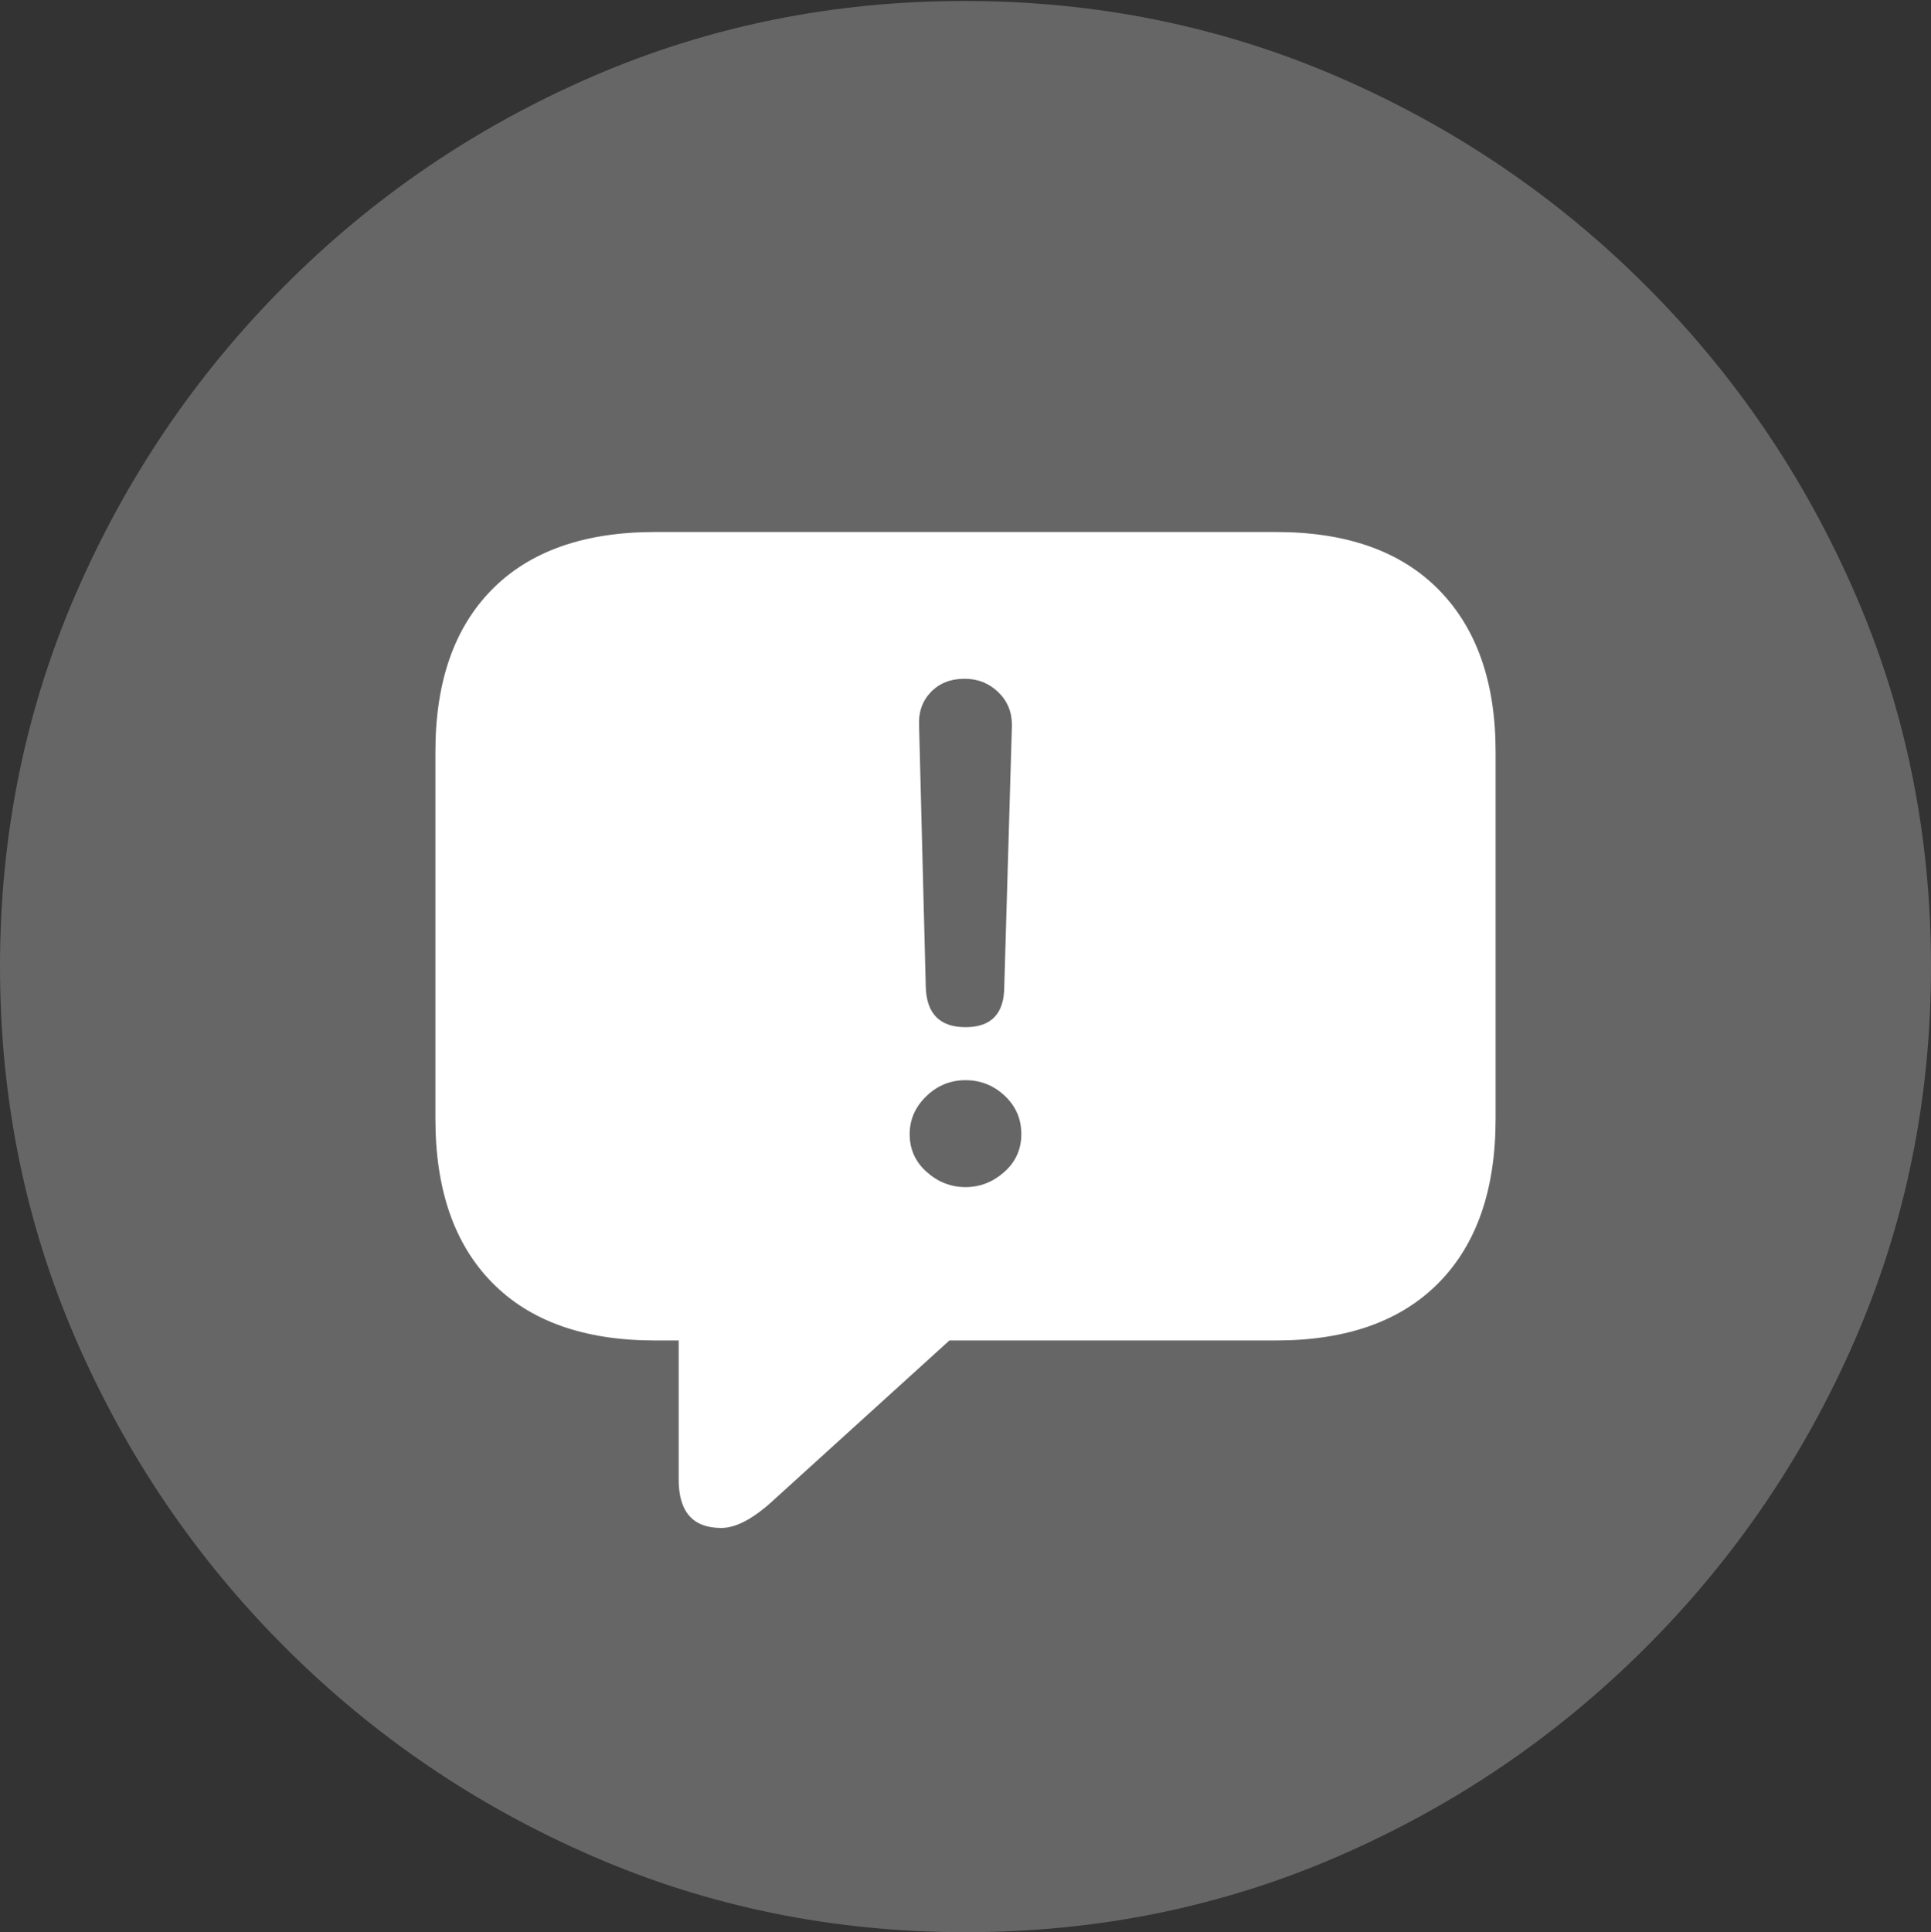 <?xml version="1.0" encoding="UTF-8"?>
<!--Generator: Apple Native CoreSVG 175.5-->
<!DOCTYPE svg
PUBLIC "-//W3C//DTD SVG 1.1//EN"
       "http://www.w3.org/Graphics/SVG/1.1/DTD/svg11.dtd">
<svg version="1.1" xmlns="http://www.w3.org/2000/svg" xmlns:xlink="http://www.w3.org/1999/xlink" width="19.922" height="19.932">
 <rect width="100%" height="100%" fill="#333333" stroke="none"/>
 <g>
  <rect height="19.932" opacity="0" width="19.922" x="0" y="0"/>
  <path d="M9.961 19.932Q12.002 19.932 13.804 19.15Q15.605 18.369 16.982 16.992Q18.359 15.615 19.141 13.813Q19.922 12.012 19.922 9.971Q19.922 7.93 19.141 6.128Q18.359 4.326 16.982 2.949Q15.605 1.572 13.799 0.791Q11.992 0.01 9.951 0.01Q7.91 0.01 6.108 0.791Q4.307 1.572 2.935 2.949Q1.562 4.326 0.781 6.128Q0 7.93 0 9.971Q0 12.012 0.781 13.813Q1.562 15.615 2.939 16.992Q4.316 18.369 6.118 19.15Q7.92 19.932 9.961 19.932Z" fill="rgba(255,255,255,0.25)"/>
  <path d="M7.441 15.762Q7.002 15.762 7.002 15.264L7.002 13.828L6.758 13.828Q5.664 13.828 5.078 13.232Q4.492 12.637 4.492 11.543L4.492 7.754Q4.492 6.67 5.078 6.079Q5.664 5.488 6.758 5.488L13.164 5.488Q14.258 5.488 14.844 6.084Q15.43 6.68 15.43 7.754L15.43 11.543Q15.43 12.637 14.844 13.232Q14.258 13.828 13.164 13.828L9.795 13.828L7.998 15.459Q7.676 15.762 7.441 15.762ZM9.961 10.596Q10.361 10.596 10.361 10.176L10.44 7.48Q10.44 7.275 10.298 7.139Q10.156 7.002 9.951 7.002Q9.736 7.002 9.604 7.139Q9.473 7.275 9.482 7.48L9.551 10.176Q9.561 10.596 9.961 10.596ZM9.961 12.246Q10.185 12.246 10.361 12.09Q10.537 11.934 10.537 11.699Q10.537 11.465 10.366 11.304Q10.195 11.143 9.961 11.143Q9.727 11.143 9.556 11.309Q9.385 11.475 9.385 11.699Q9.385 11.934 9.561 12.09Q9.736 12.246 9.961 12.246Z" fill="#ffffff"/>
 </g>
</svg>
